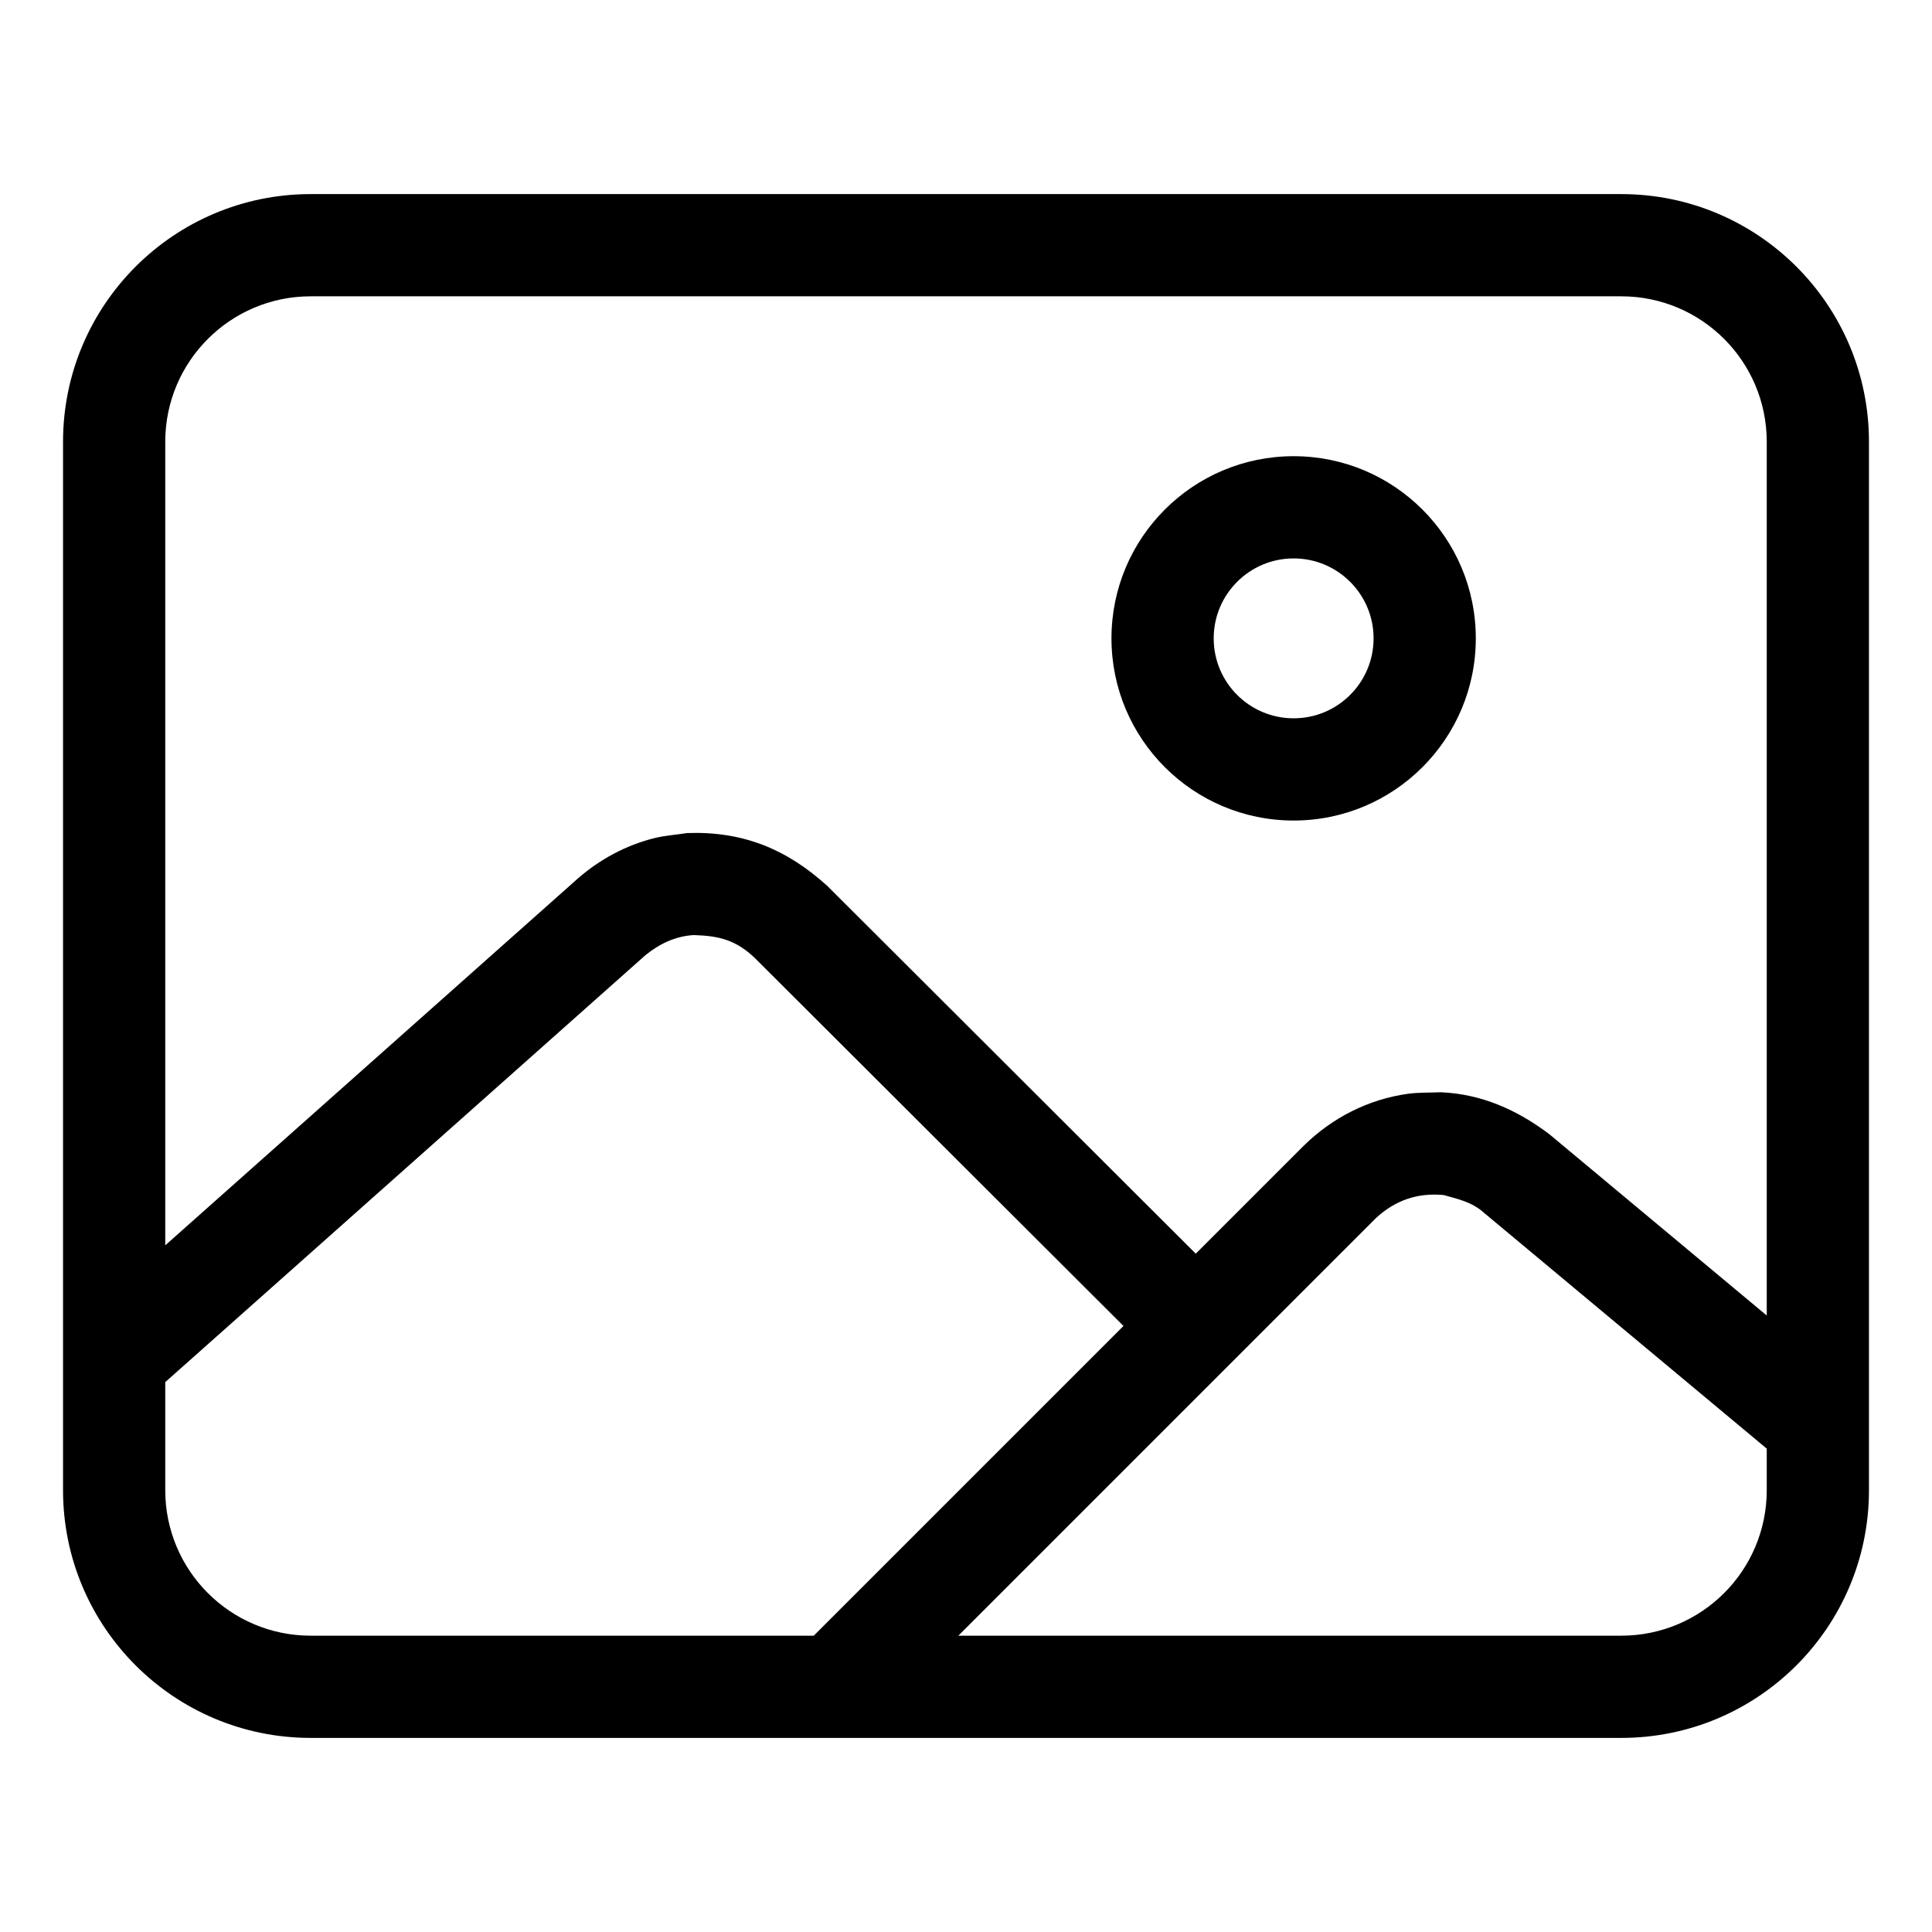 <?xml version="1.0" encoding="UTF-8"?>
<!DOCTYPE svg PUBLIC "-//W3C//DTD SVG 1.1//EN" "http://www.w3.org/Graphics/SVG/1.1/DTD/svg11.dtd">
<svg version="1.1" xmlns="http://www.w3.org/2000/svg" xmlns:xlink="http://www.w3.org/1999/xlink" x="0" y="0" width="283.5" height="283.5" viewBox="0, 0, 283.5, 283.5">
  <g id="Background">
    <rect x="0" y="0" width="283.5" height="283.5" fill="#FFFFFF"/>
  </g>
  <g id="Layer_1">
    <path d="M237.904,28.481 C257.977,28.481 274.25,44.754 274.25,64.827 L274.25,218.673 C274.25,238.747 257.977,255.019 237.904,255.019 L45.596,255.019 C25.523,255.019 9.25,238.747 9.25,218.673 L9.25,64.827 C9.25,44.754 25.523,28.481 45.596,28.481 L237.904,28.481 z M101.78,137.211 C99.092,137.38 96.799,138.481 94.732,140.143 L24.25,202.81 L24.25,218.673 C24.25,230.462 33.807,240.019 45.596,240.019 L119.413,240.019 L164.86,194.572 L110.81,140.624 C107.997,137.931 105.545,137.323 101.78,137.211 z M211.833,175.357 C207.984,175.005 204.775,176.122 201.945,178.7 L140.626,240.019 L237.904,240.019 C249.693,240.019 259.25,230.462 259.25,218.673 L259.25,212.569 L217.754,177.961 C216.034,176.402 214.017,175.966 211.833,175.357 z M237.904,43.481 L45.596,43.481 C33.807,43.481 24.25,53.038 24.25,64.827 L24.25,182.738 L84.77,128.93 C87.985,126.116 91.788,124.062 95.941,123.006 C97.542,122.599 99.205,122.496 100.836,122.241 C108.998,121.954 115.417,124.574 121.411,130.011 L175.467,183.965 L191.333,168.099 C195.499,164.014 200.8,161.3 206.603,160.501 C208.202,160.281 209.827,160.352 211.439,160.277 C217.438,160.54 222.629,162.872 227.353,166.435 L259.25,193.037 L259.25,64.827 C259.25,53.038 249.693,43.481 237.904,43.481 z M189.827,66.942 C204.59,66.942 216.558,78.91 216.558,93.673 C216.558,108.436 204.59,120.404 189.827,120.404 C175.064,120.404 163.096,108.436 163.096,93.673 C163.096,78.91 175.064,66.942 189.827,66.942 z M189.827,81.942 C183.348,81.942 178.096,87.194 178.096,93.673 C178.096,100.152 183.348,105.404 189.827,105.404 C196.306,105.404 201.558,100.152 201.558,93.673 C201.558,87.194 196.306,81.942 189.827,81.942 z" fill="#000000"/>
  </g>
</svg>
